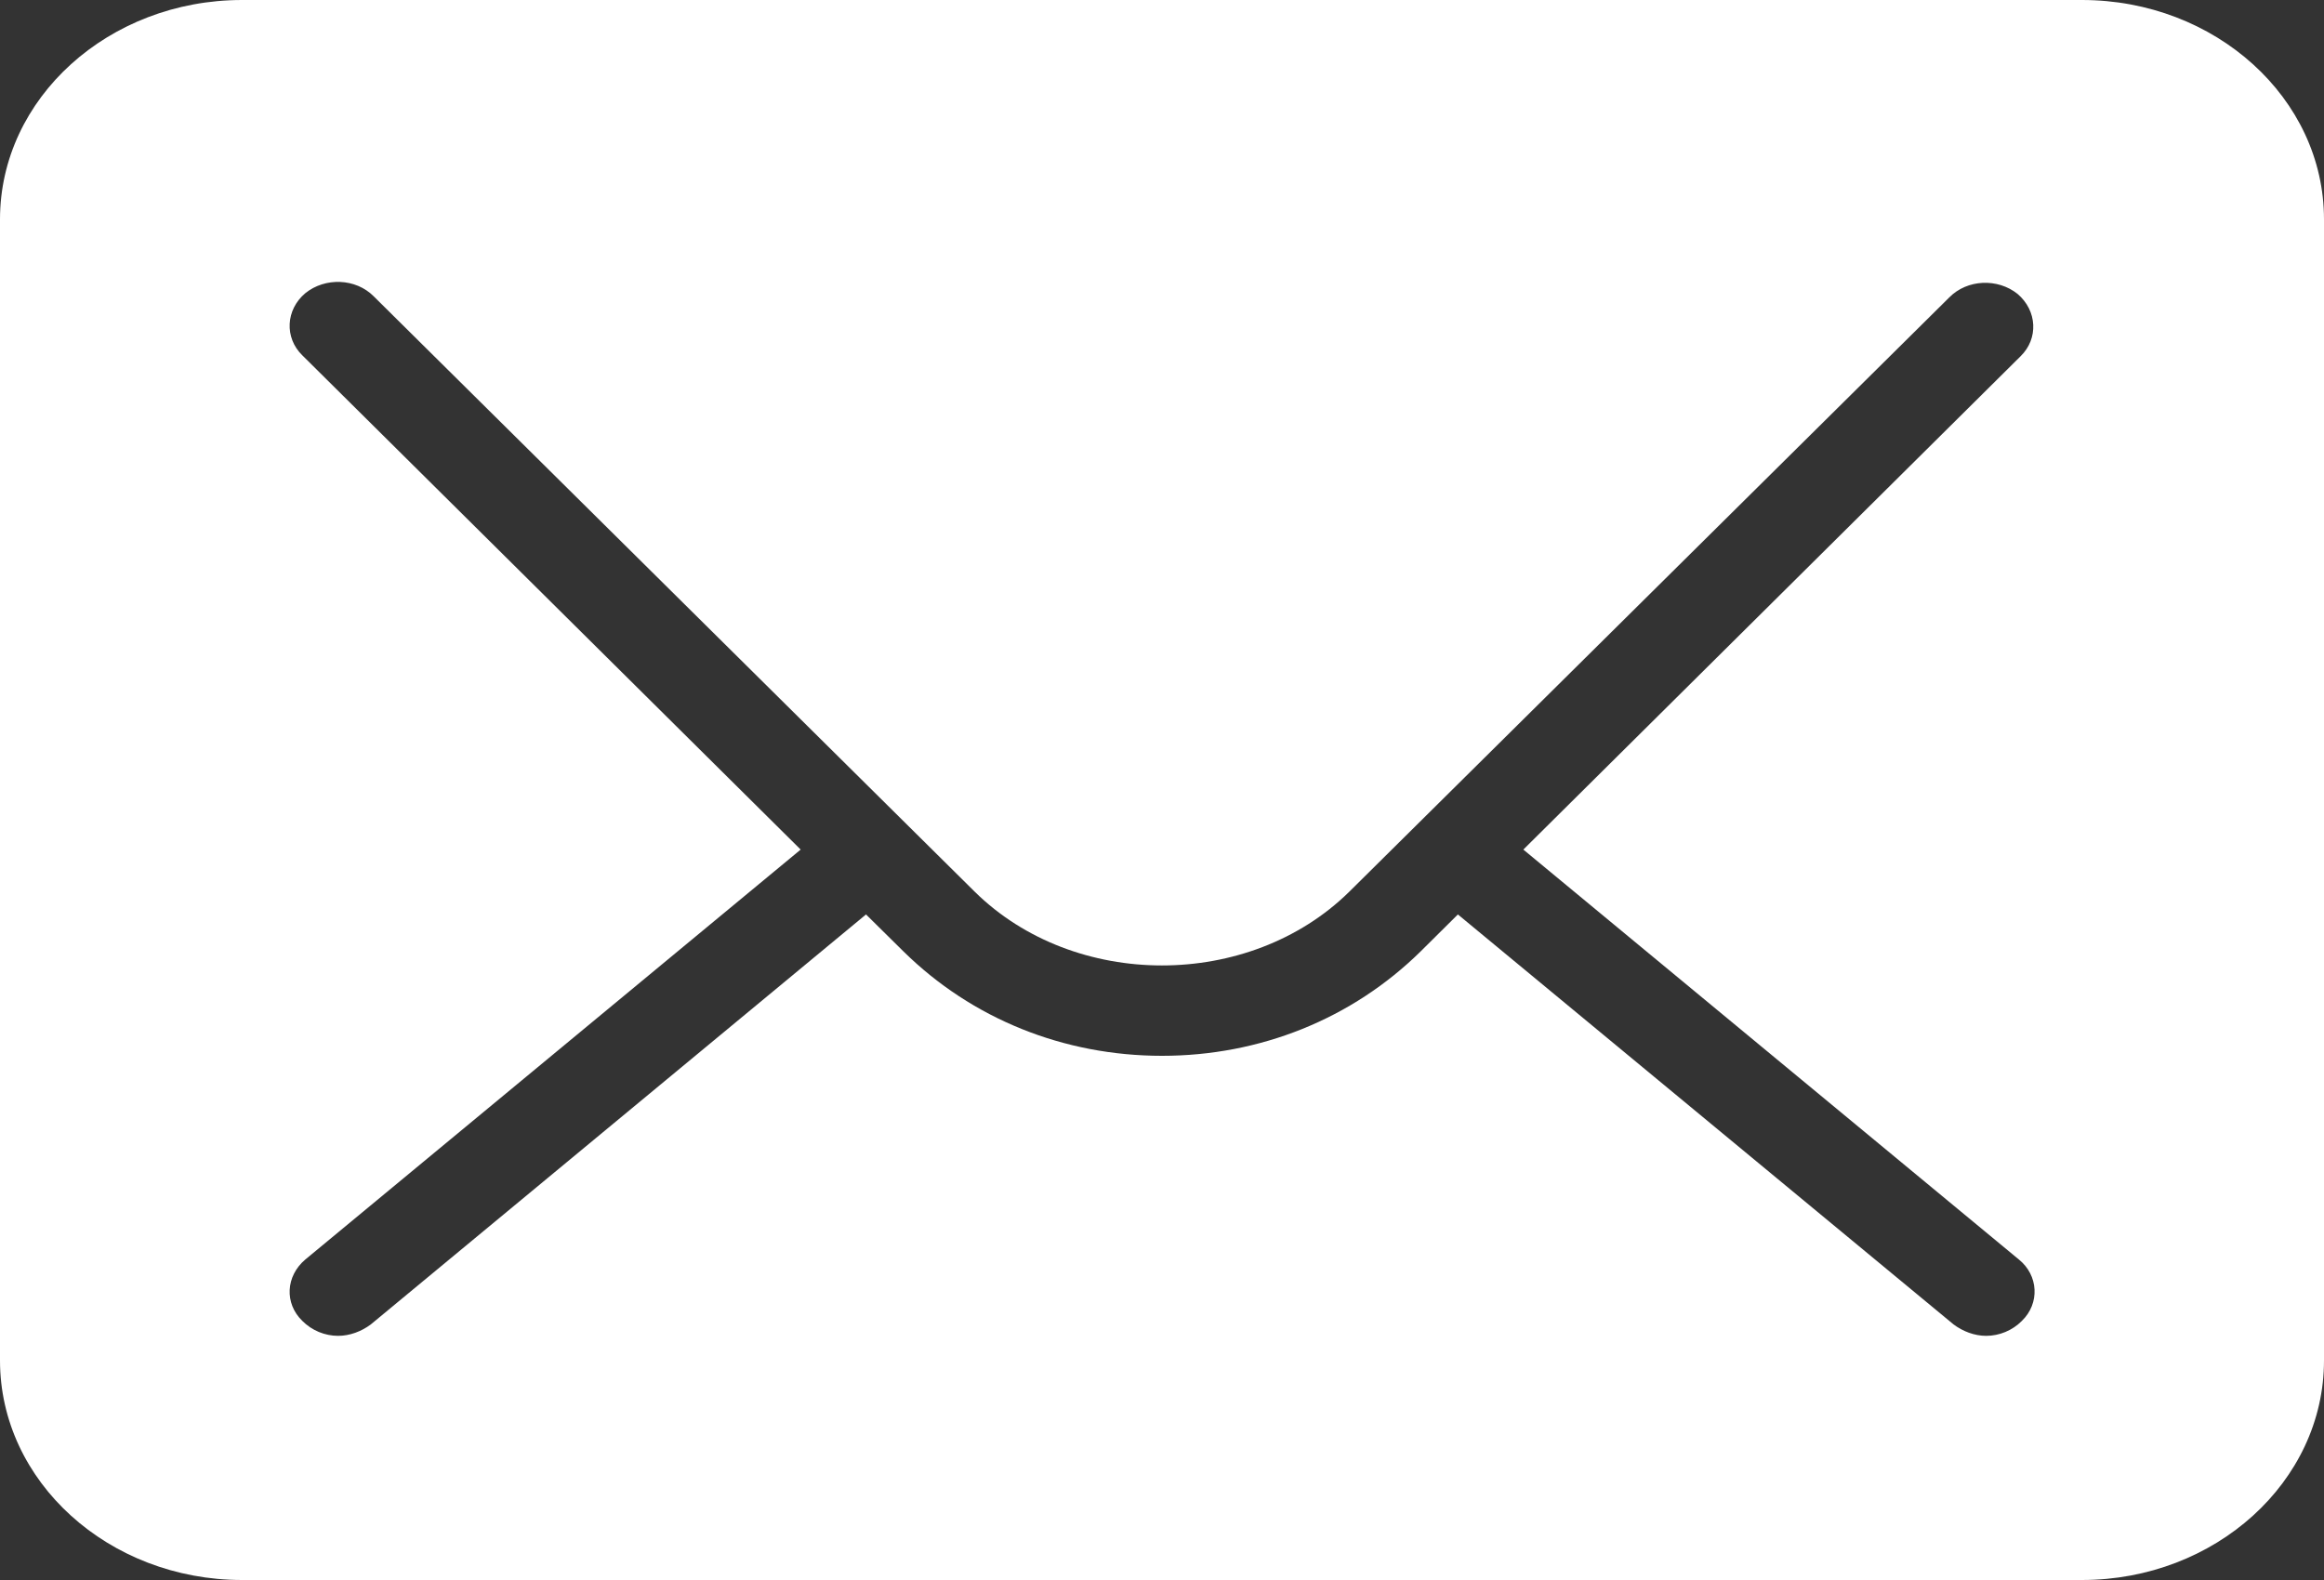 <svg width="25" height="17" viewBox="0 0 25 17" fill="none" xmlns="http://www.w3.org/2000/svg">
<rect x="0" y="0" width="25" height="17" fill="#333333" stroke="none"/>
<path fill-rule="evenodd" clip-rule="evenodd" d="M21.75 14.212C21.648 14.316 21.506 14.373 21.366 14.373C21.24 14.373 21.115 14.325 21.015 14.25L15.683 9.839L15.282 10.237C14.544 10.963 13.555 11.36 12.5 11.36C11.444 11.36 10.456 10.963 9.719 10.237L9.316 9.839L3.989 14.25C3.889 14.325 3.763 14.373 3.637 14.373C3.496 14.373 3.355 14.316 3.252 14.212C3.058 14.024 3.073 13.73 3.285 13.551L8.613 9.141L3.252 3.823C3.058 3.634 3.073 3.332 3.285 3.154C3.497 2.983 3.827 2.992 4.022 3.19L10.486 9.595C11.559 10.652 13.439 10.652 14.514 9.595L20.968 3.201C21.162 3.003 21.491 2.992 21.703 3.162C21.916 3.343 21.93 3.644 21.736 3.833L16.387 9.141L21.717 13.551C21.929 13.721 21.945 14.024 21.75 14.212ZM22.396 0H2.604C1.168 0 0 1.057 0 2.36V14.638C0 15.941 1.168 17 2.604 17H22.396C23.831 17 25 15.941 25 14.638V2.36C25 1.057 23.831 0 22.396 0Z" fill="white"/>
</svg>

